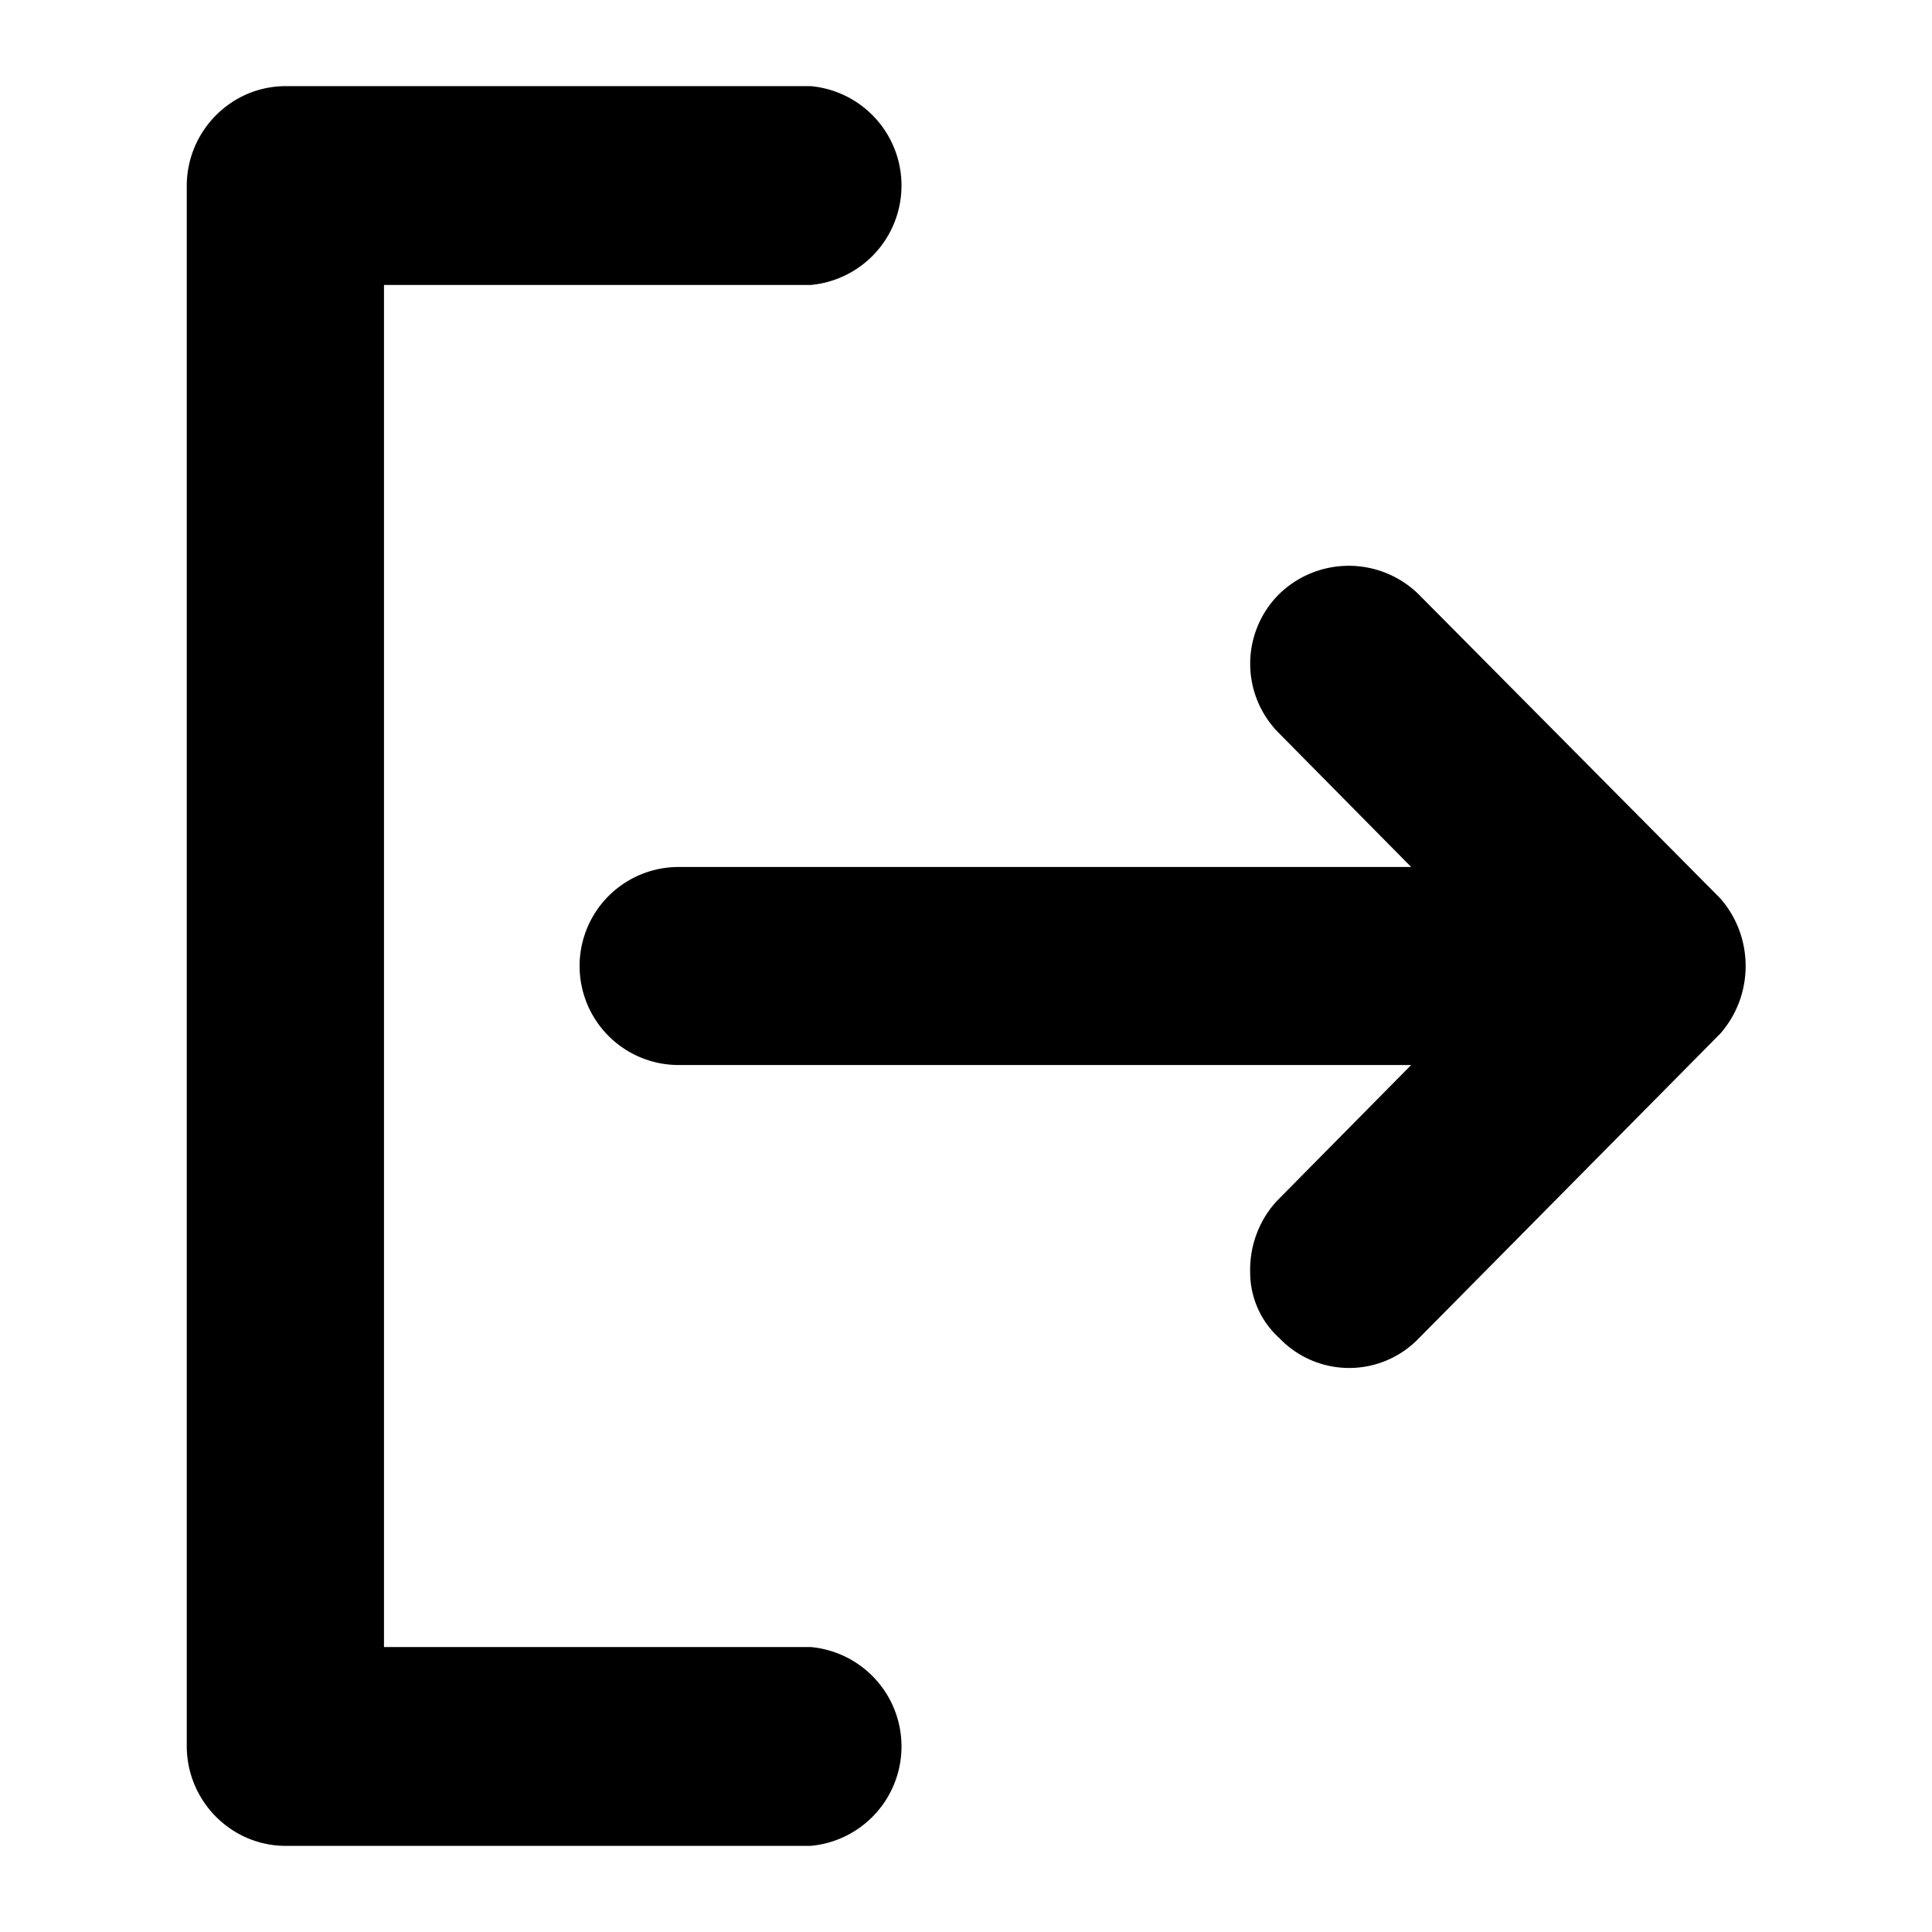 <svg viewBox="0 0 24 24" width="100" height="100" xmlns="http://www.w3.org/2000/svg">
<path d="M10.07 1.07a1.24 1.24 0 0 1 0 2.47h-5.3v16.92h5.3a1.24 1.24 0 0 1 0 2.47H3.55c-.68 0-1.23-.56-1.23-1.24V2.31c0-.68.55-1.24 1.23-1.24zm5.82 6.31a1.24 1.24 0 0 1 1.73 0l3.75 3.78c.42.48.42 1.2 0 1.68l-3.74 3.78a1.2 1.2 0 0 1-1.74 0 1.1 1.1 0 0 1-.36-.81c-.01-.34.12-.68.36-.92l1.64-1.66h-9.1a1.23 1.23 0 1 1 0-2.46h9.1l-1.64-1.66a1.22 1.22 0 0 1 0-1.73z"></path>
</svg>